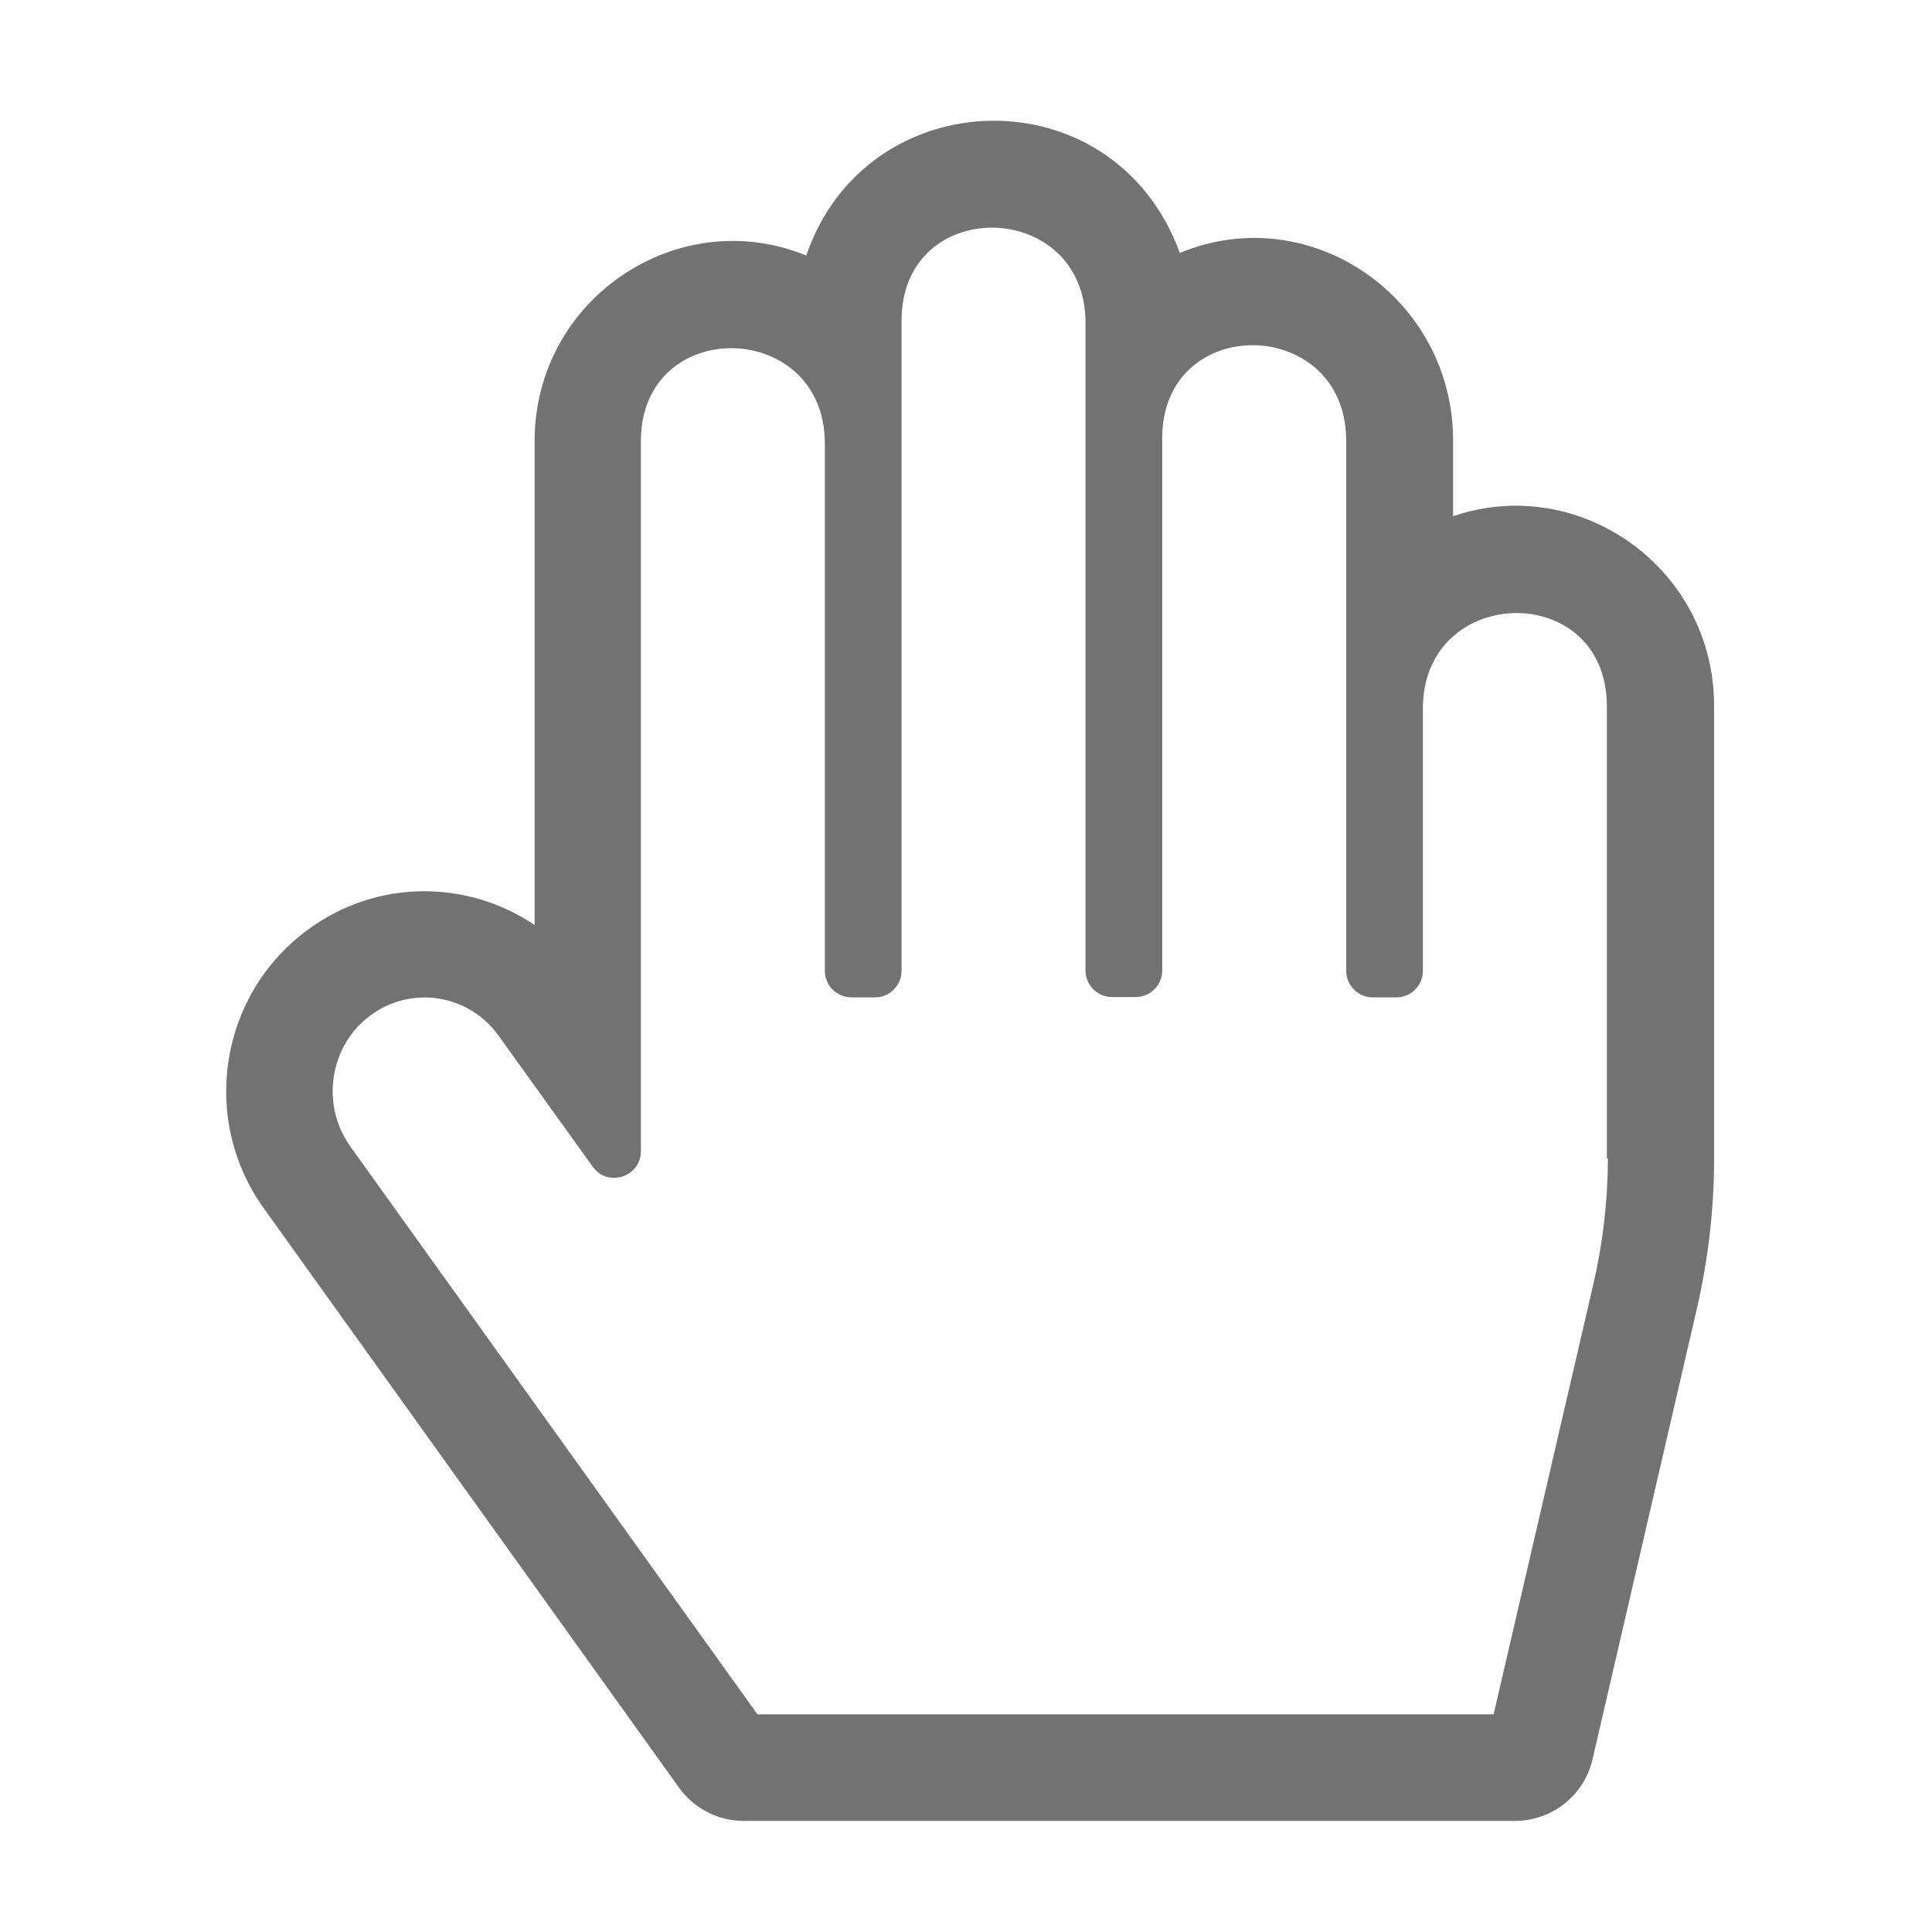 ﻿<?xml version='1.0' encoding='UTF-8'?>
<svg viewBox="-3.751 -2 32 32" xmlns="http://www.w3.org/2000/svg">
  <g transform="matrix(0.055, 0, 0, 0.055, 0, 0)">
    <path d="M369.4, 119.1L369.4, 96.3C369.4, 53.5 326.6, 23.5 287.1, 39.8C267.3, -14.4 192.7, -12.4 174.6, 40.6C136.2, 24.8 92.8, 53.4 92.8, 96.5L92.8, 242.2C72.5, 228.5 45.2, 228.3 24.4, 243.7C-2.2, 263.3 -8, 300.8 11.3, 327.6L136.3, 502C140.8, 508.3 148.1, 512 155.8, 512L388, 512C399.2, 512 408.9, 504.3 411.4, 493.4L442.8, 357.8C446.2, 343 448, 327.8 448, 312.5L448, 176.2C448, 134.7 407.4, 106.1 369.4, 119.1zM416, 312.5C416, 325.3 414.5, 338.1 411.6, 350.5L381.6, 479.9L159.9, 479.9L37.3, 308.9C28.3, 296.3 31, 278.5 43.4, 269.4C55.7, 260.3 73, 263 82, 275.6L110.3, 315C114.8, 321.3 124.8, 318.1 124.8, 310.3L124.8, 96.5C124.8, 58.5 180.2, 59.6 180.2, 97.2L180.2, 256C180.2, 260.4 183.8, 264 188.2, 264L195.3, 264C199.7, 264 203.3, 260.4 203.3, 256L203.3, 60.2C203.3, 22.2 258.7, 23.3 258.7, 60.9L258.7, 255.9C258.7, 260.3 262.3, 263.9 266.7, 263.9L273.8, 263.9C278.2, 263.9 281.8, 260.3 281.8, 255.9L281.8, 95.6C281.8, 57.6 337.2, 58.7 337.2, 96.3L337.2, 256C337.2, 260.4 340.8, 264 345.2, 264L352.3, 264C356.7, 264 360.3, 260.4 360.3, 256L360.3, 177C360.3, 139.4 415.7, 138.2 415.7, 176.3L415.7, 312.5z" fill="#727272" fill-opacity="1" class="Black" />
  </g>
</svg>